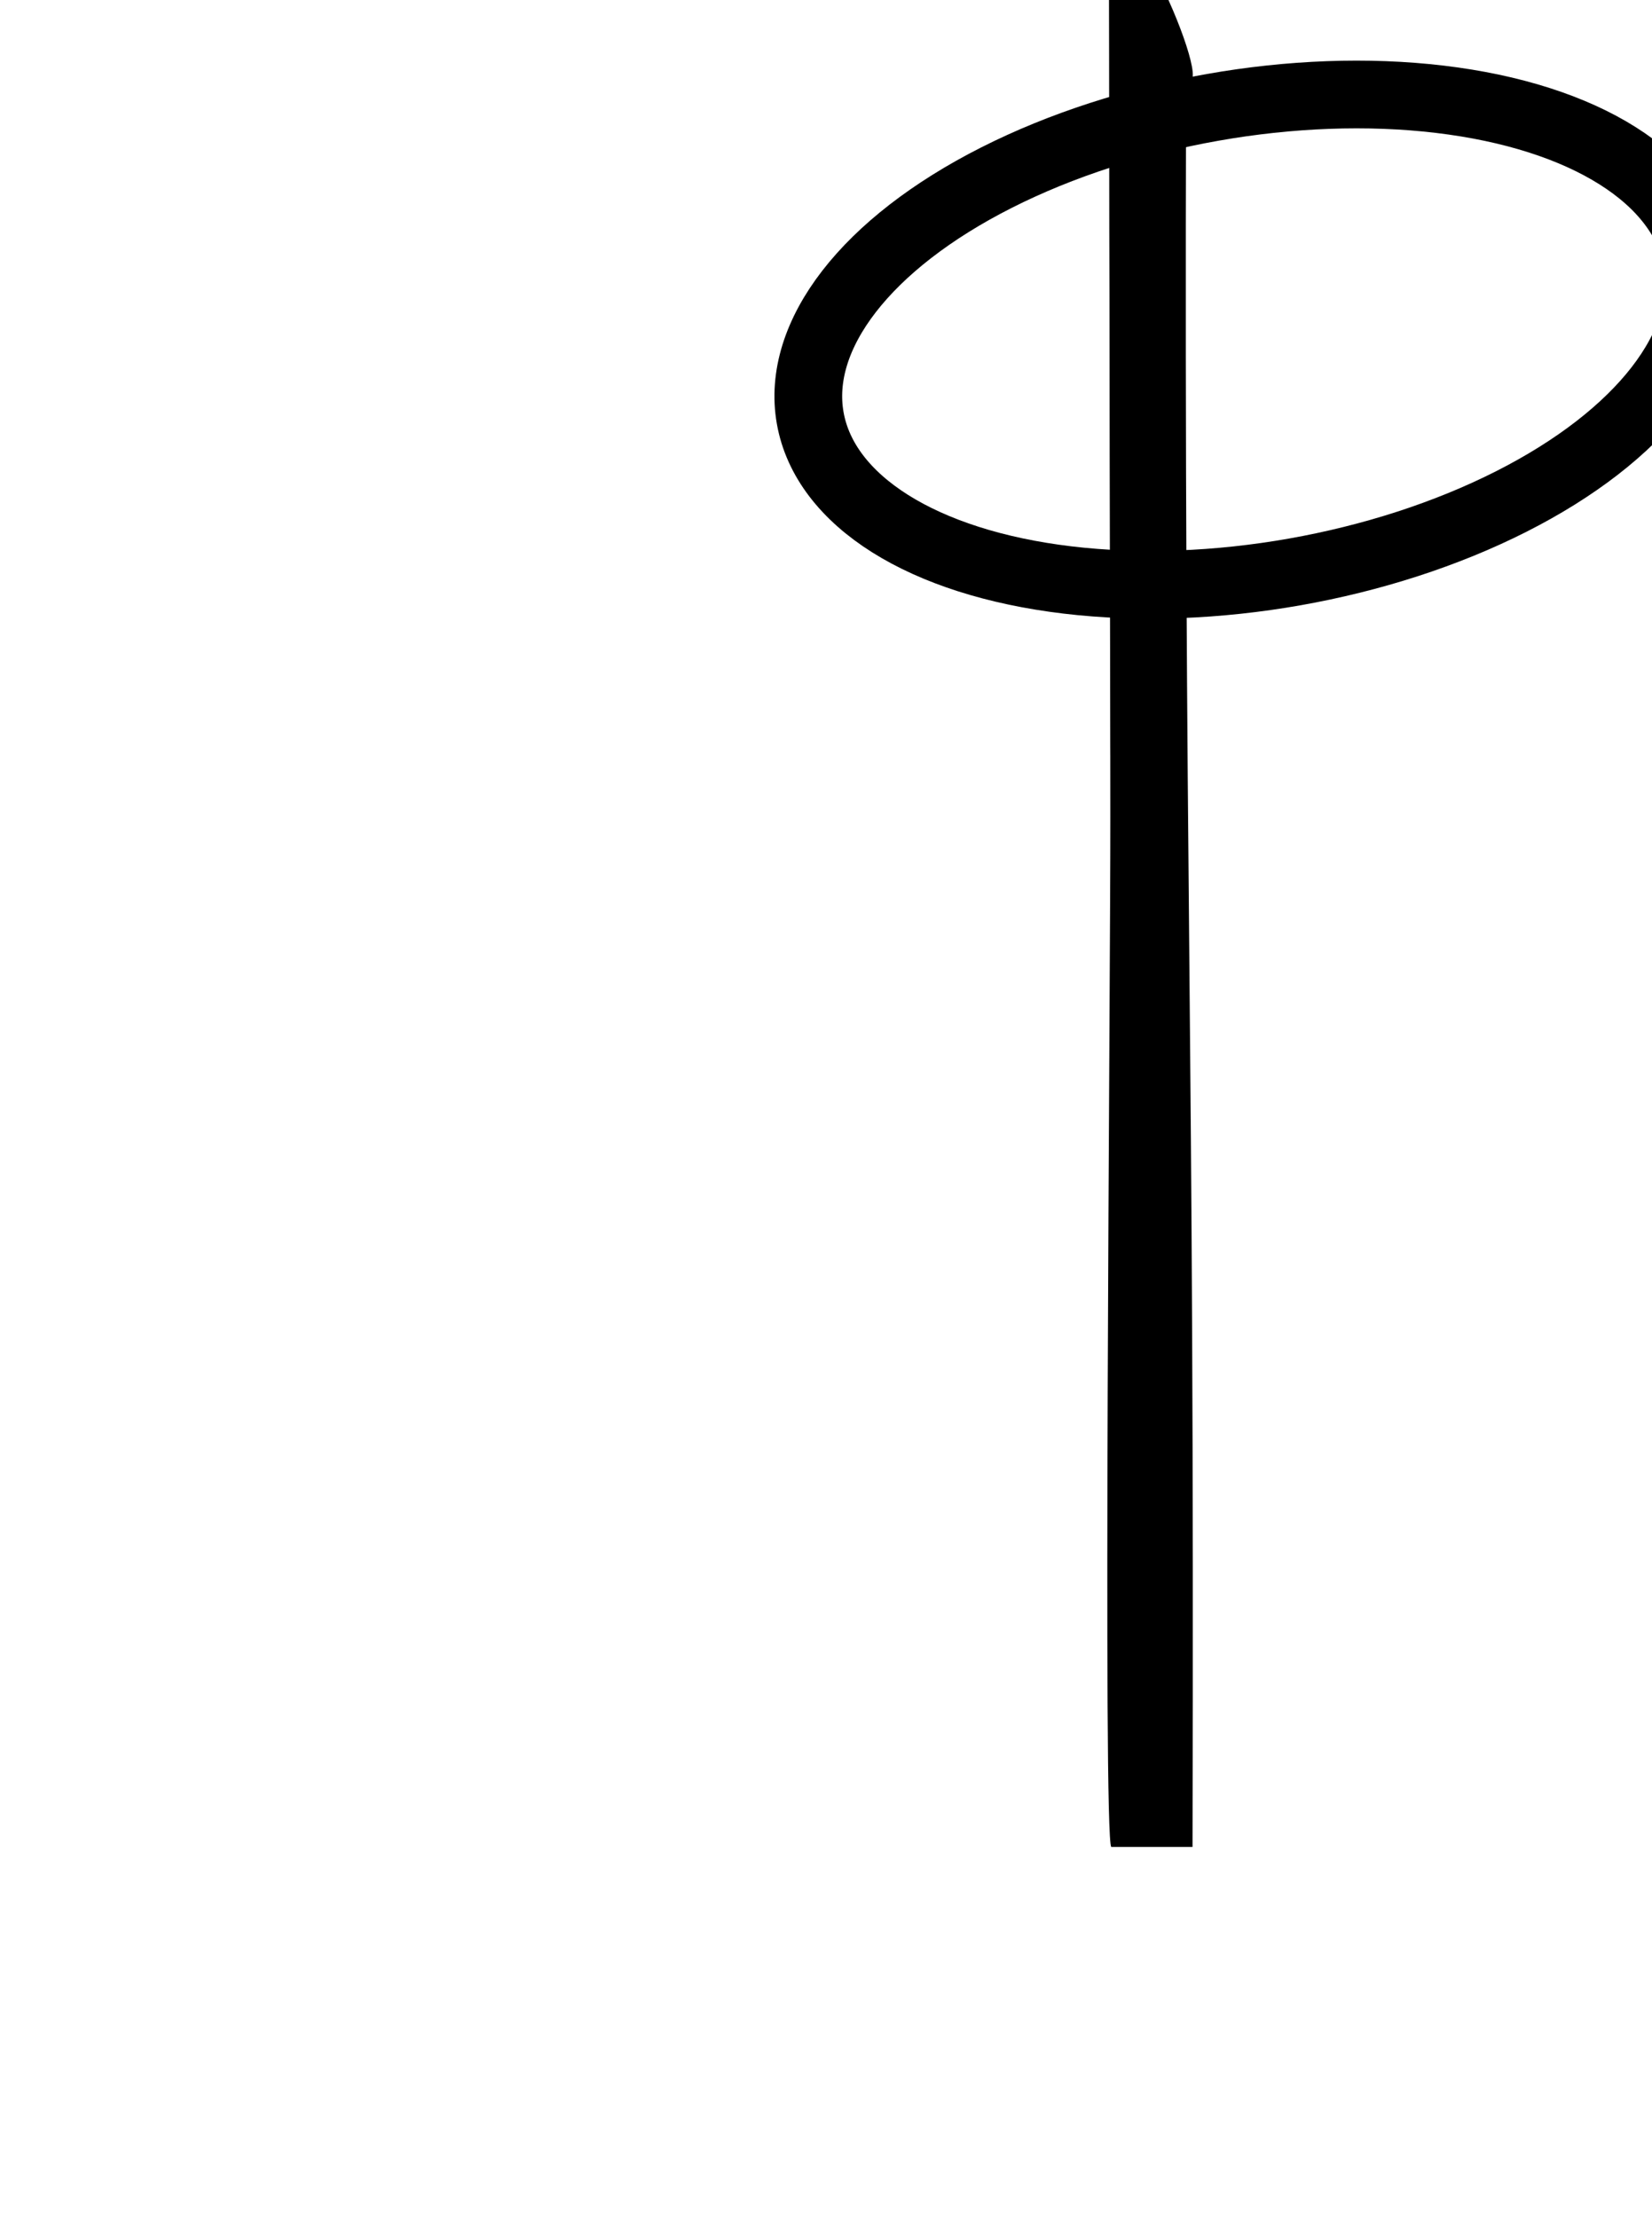 <?xml version="1.0" encoding="utf-8"?>
<svg xmlns="http://www.w3.org/2000/svg" viewBox="-16.833 8.685 366.022 491.315" width="366.022px" height="491.315px"><path d="M 118.637 73.479 C 124.577 73.479 130.517 73.479 136.637 73.479 C 138.507 75.349 136.807 264.979 136.847 301.789 C 136.847 306.219 136.857 310.639 136.857 315.069 C 136.867 315.949 136.867 316.829 136.867 317.739 C 136.877 331.979 136.917 346.219 136.947 360.459 C 136.987 375.089 137.007 389.715 137.017 404.342 C 137.027 413.358 137.037 422.374 137.077 431.391 C 137.097 437.584 137.097 443.778 137.097 449.971 C 137.097 453.538 137.138 487.54 137.158 491.107 C 137.318 518.322 112.318 460.083 120.058 465.012 C 120.558 285.33 118.137 256.799 118.637 73.479 Z" fill="#000000" style="stroke-width: 1; transform-box: fill-box; transform-origin: 50% 50%;" transform="matrix(-1, 0, 0, -1, 0, 0)"/><ellipse style="stroke: rgb(0, 0, 0); paint-order: stroke; fill-rule: nonzero; fill: none; stroke-width: 15px; transform-box: fill-box; transform-origin: 50% 50%;" cx="95.681" cy="446.48" rx="99.773" ry="52.24" transform="matrix(0.985, -0.174, 0.174, 0.985, 129.02, -374.74)"/></svg>